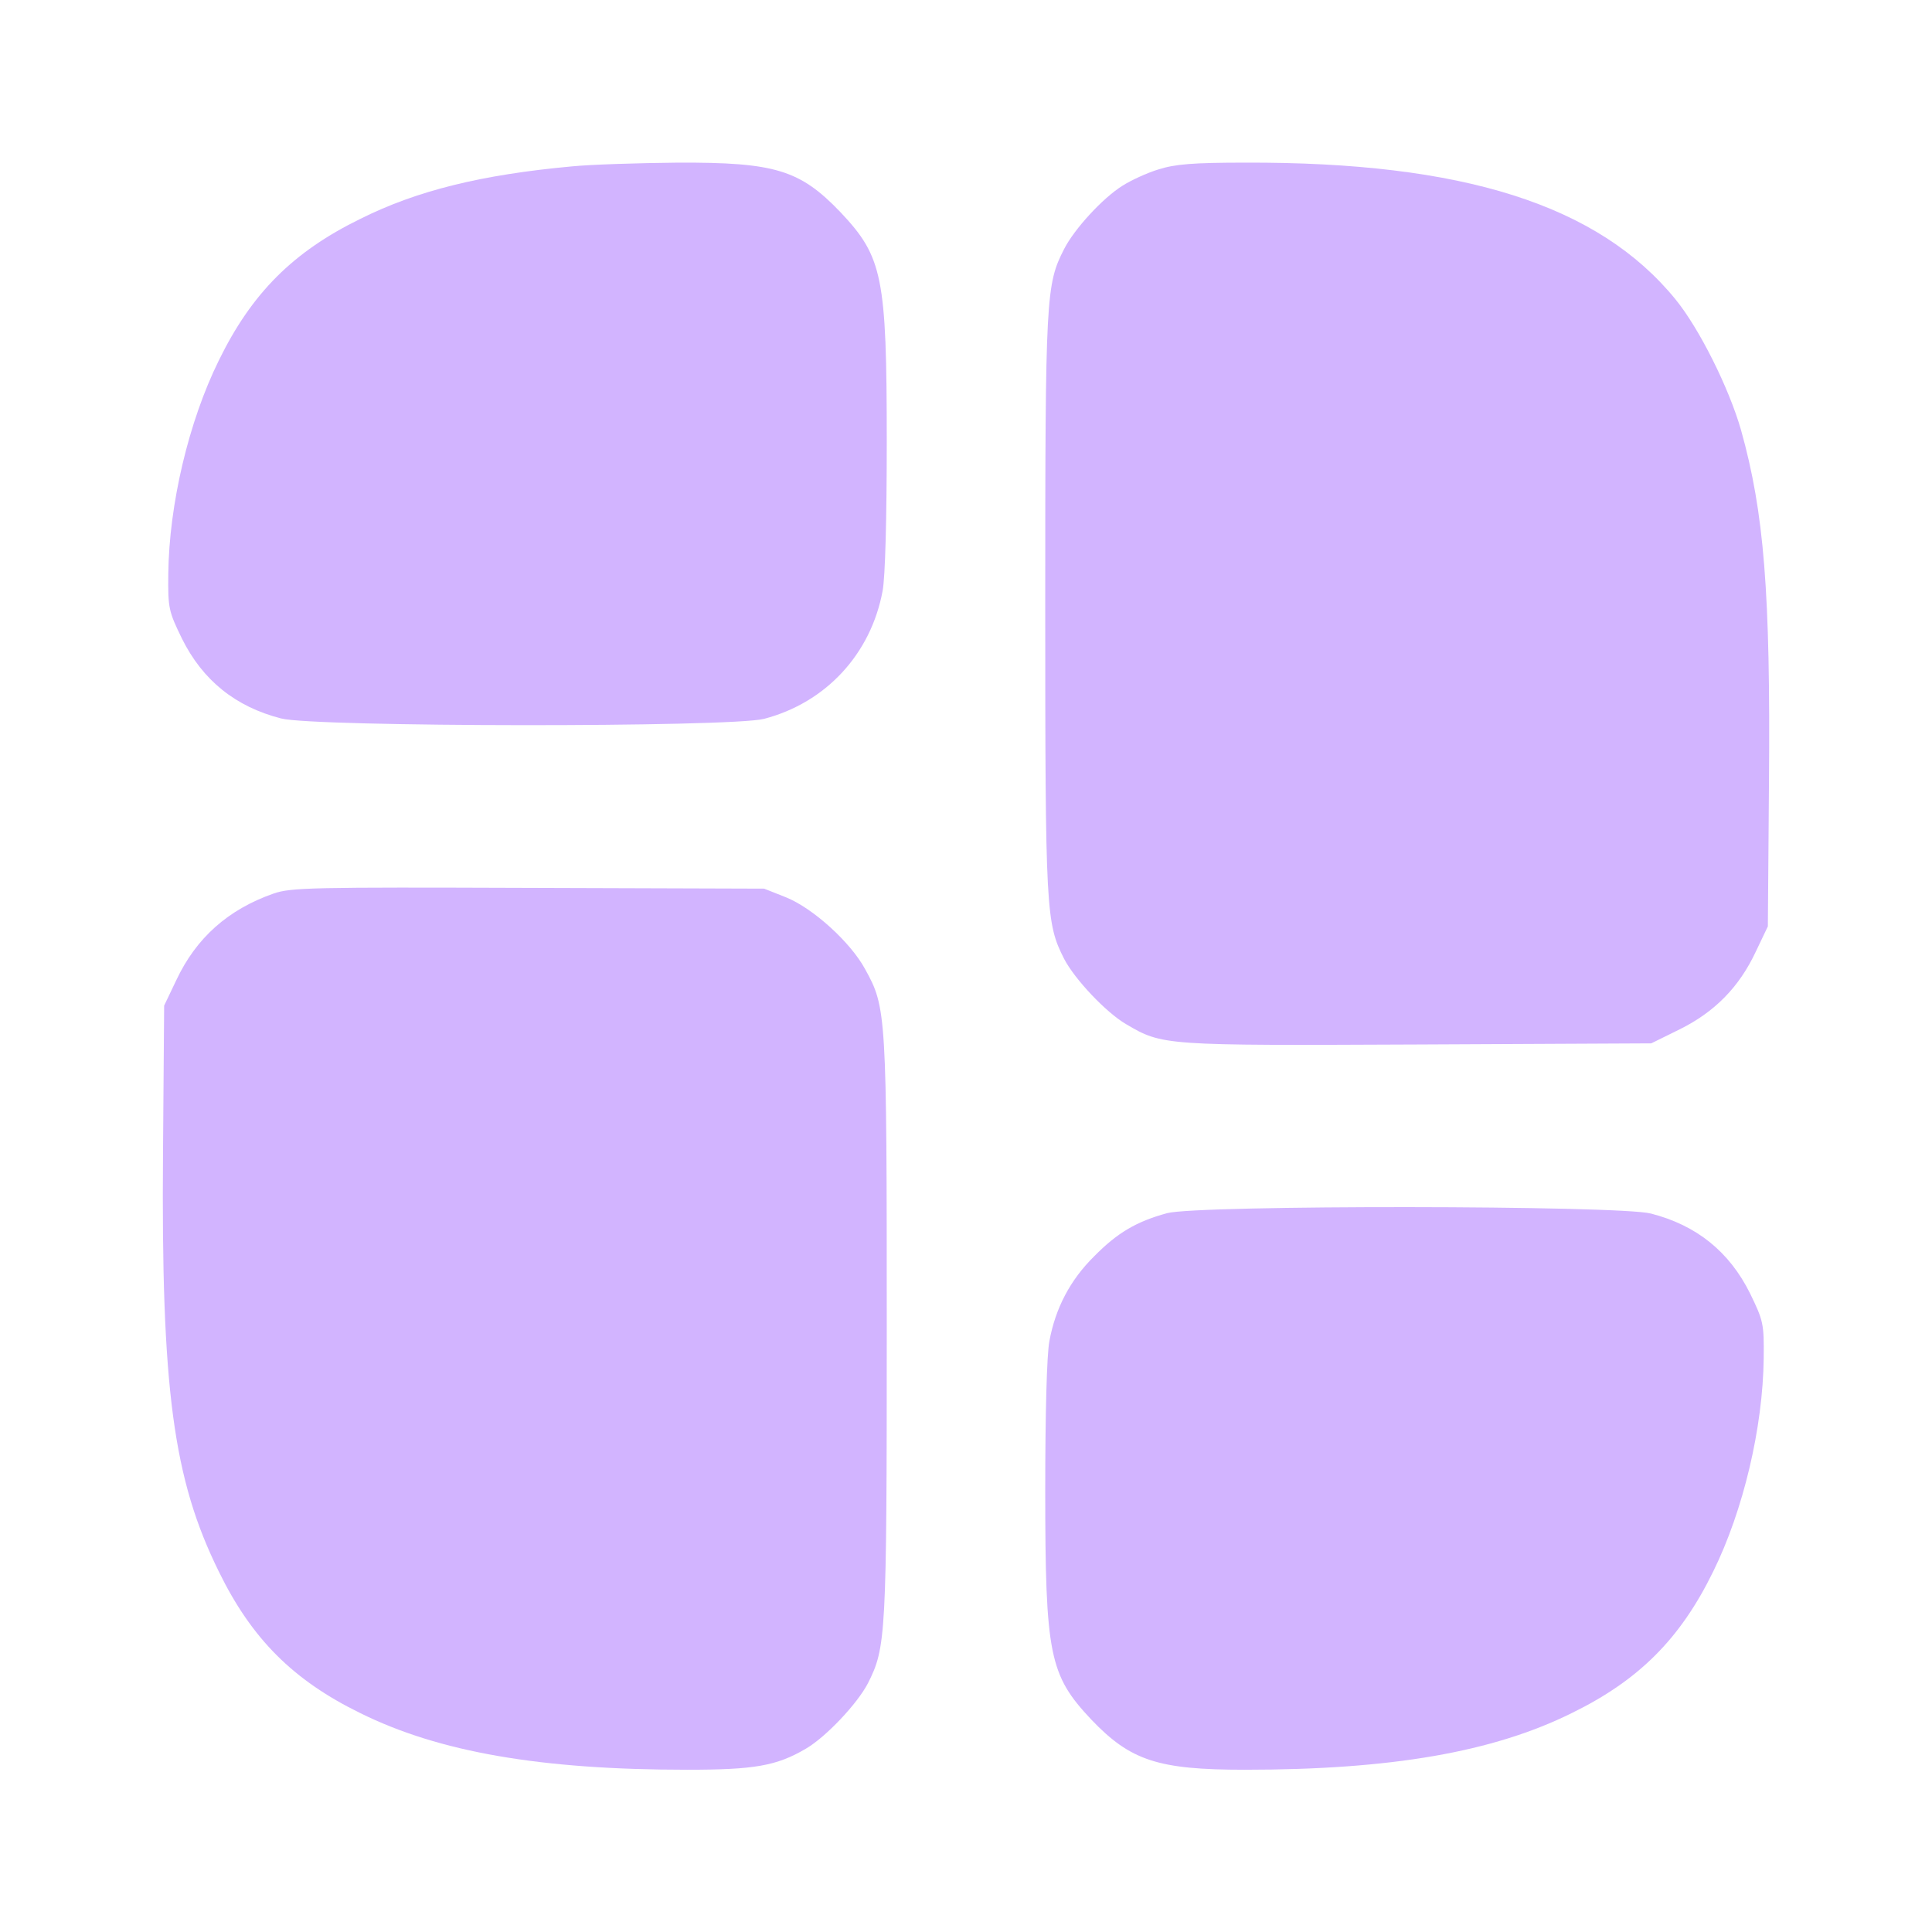<?xml version="1.0" standalone="no"?>
<!DOCTYPE svg PUBLIC "-//W3C//DTD SVG 20010904//EN"
 "http://www.w3.org/TR/2001/REC-SVG-20010904/DTD/svg10.dtd">
<svg version="1.0" xmlns="http://www.w3.org/2000/svg"
 width="512pt" height="512pt" viewBox="0 0 512 512"
 preserveAspectRatio="xMidYMid meet">

<g transform="translate(0,512) scale(0.1,-0.1)"
fill="#D2B4FF" stroke="none">
<path d="M1515 4679 c-239 -22 -410 -64 -560 -139 -178 -87 -288 -197 -375
-375 -80 -162 -132 -382 -134 -566 -1 -91 1 -99 36 -171 55 -111 142 -181 263
-212 88 -23 1191 -24 1280 -1 164 43 283 172 314 339 7 36 11 195 11 395 0
438 -11 490 -122 608 -108 113 -174 133 -432 132 -105 -1 -231 -5 -281 -10z"/>
<path d="M3070 4671 c-30 -9 -73 -29 -95 -43 -53 -33 -128 -115 -155 -168 -48
-94 -50 -123 -50 -940 0 -818 2 -846 50 -941 28 -54 111 -142 164 -173 97 -57
98 -57 773 -54 l619 3 75 37 c93 46 158 112 202 206 l32 67 3 385 c4 501 -13
712 -74 930 -32 112 -111 270 -174 347 -204 250 -562 364 -1140 362 -139 0
-186 -4 -230 -18z"/>
<path d="M725 2752 c-120 -42 -205 -117 -258 -230 l-32 -67 -3 -390 c-5 -626
27 -865 148 -1110 87 -178 197 -288 375 -375 208 -103 477 -150 866 -150 178
0 237 10 315 56 53 31 136 119 164 173 48 95 50 123 50 941 0 833 -1 850 -57
951 -38 71 -138 162 -210 191 l-58 23 -625 2 c-573 2 -629 1 -675 -15z"/>
<path d="M3093 1905 c-81 -22 -132 -52 -193 -114 -64 -63 -103 -138 -119 -225
-7 -36 -11 -195 -11 -395 0 -438 11 -490 122 -608 104 -109 177 -133 407 -133
389 0 658 47 866 150 178 87 288 197 375 375 80 162 132 382 134 566 1 91 -1
99 -36 171 -55 111 -142 181 -263 212 -84 22 -1201 23 -1282 1z"/>
</g>
</svg>
